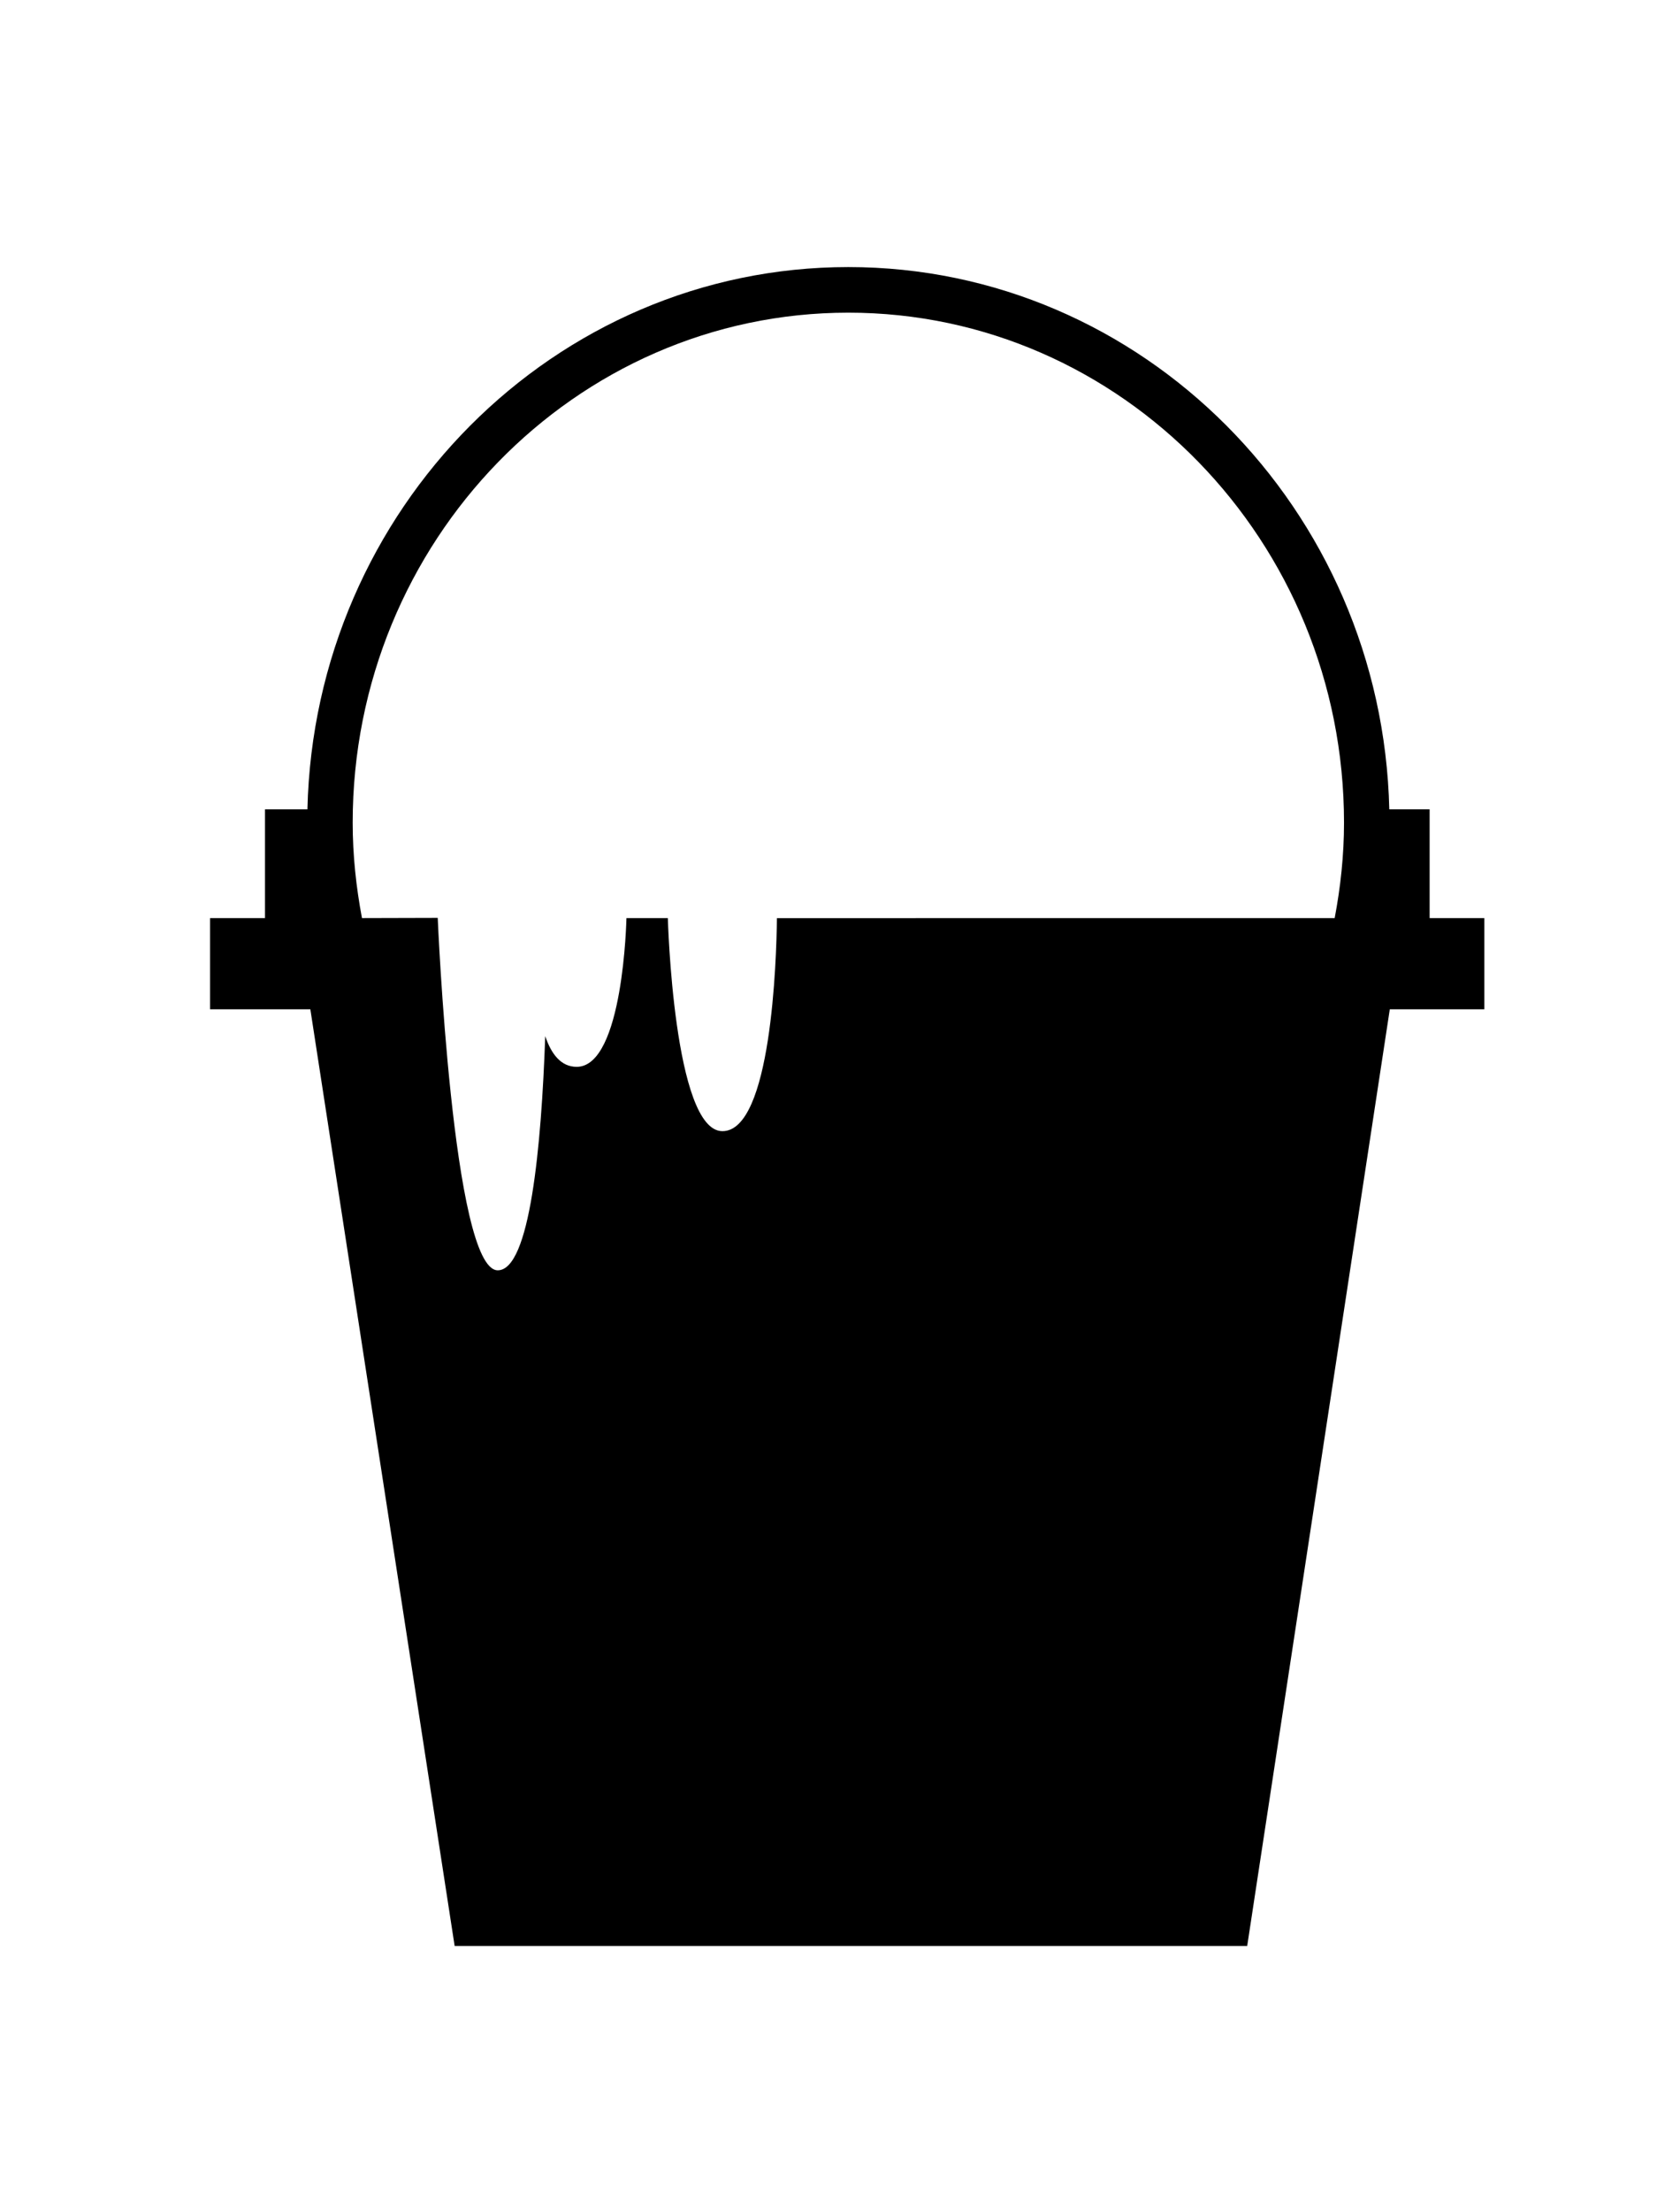 <?xml version="1.0" ?>
<svg xmlns="http://www.w3.org/2000/svg" xmlns:ev="http://www.w3.org/2001/xml-events" xmlns:xlink="http://www.w3.org/1999/xlink" baseProfile="full" enable-background="new 0 0 100 100" height="600px" version="1.1" viewBox="0 0 100 100" width="456px" x="0px" xml:space="preserve" y="0px">
	<defs/>
	<path d="M 88.353,38.839 L 85.097,38.839 L 85.097,32.369 L 82.696,32.369 C 82.282,14.506 68.003,0.102 50.497,0.102 C 32.992,0.102 18.712,14.506 18.299,32.37 L 15.774,32.37 L 15.774,38.84 L 12.503,38.84 L 12.503,44.267 L 18.473,44.267 L 27.062,100.0 L 74.238,100.0 L 82.726,44.267 L 88.352,44.267 L 88.352,38.839 L 88.353,38.839 M 26.055,38.827 C 26.055,38.827 21.546,38.84 21.546,38.839 C 21.199,36.998 20.993,35.107 20.993,33.162 C 20.993,16.429 34.229,2.815 50.497,2.815 C 66.766,2.815 80.001,16.429 80.001,33.162 C 80.001,35.107 79.794,36.998 79.445,38.839 L 46.245,38.842 C 46.219,41.341 45.908,51.518 43.003,51.518 C 40.098,51.518 39.752,38.839 39.752,38.839 L 37.288,38.839 C 37.288,38.839 37.114,47.69 34.326,47.69 C 33.393,47.69 32.815,46.932 32.454,45.864 C 32.224,52.432 31.541,59.797 29.629,59.797 C 26.941,59.798 26.055,38.827 26.055,38.827" fill="#000000"/>
</svg>
